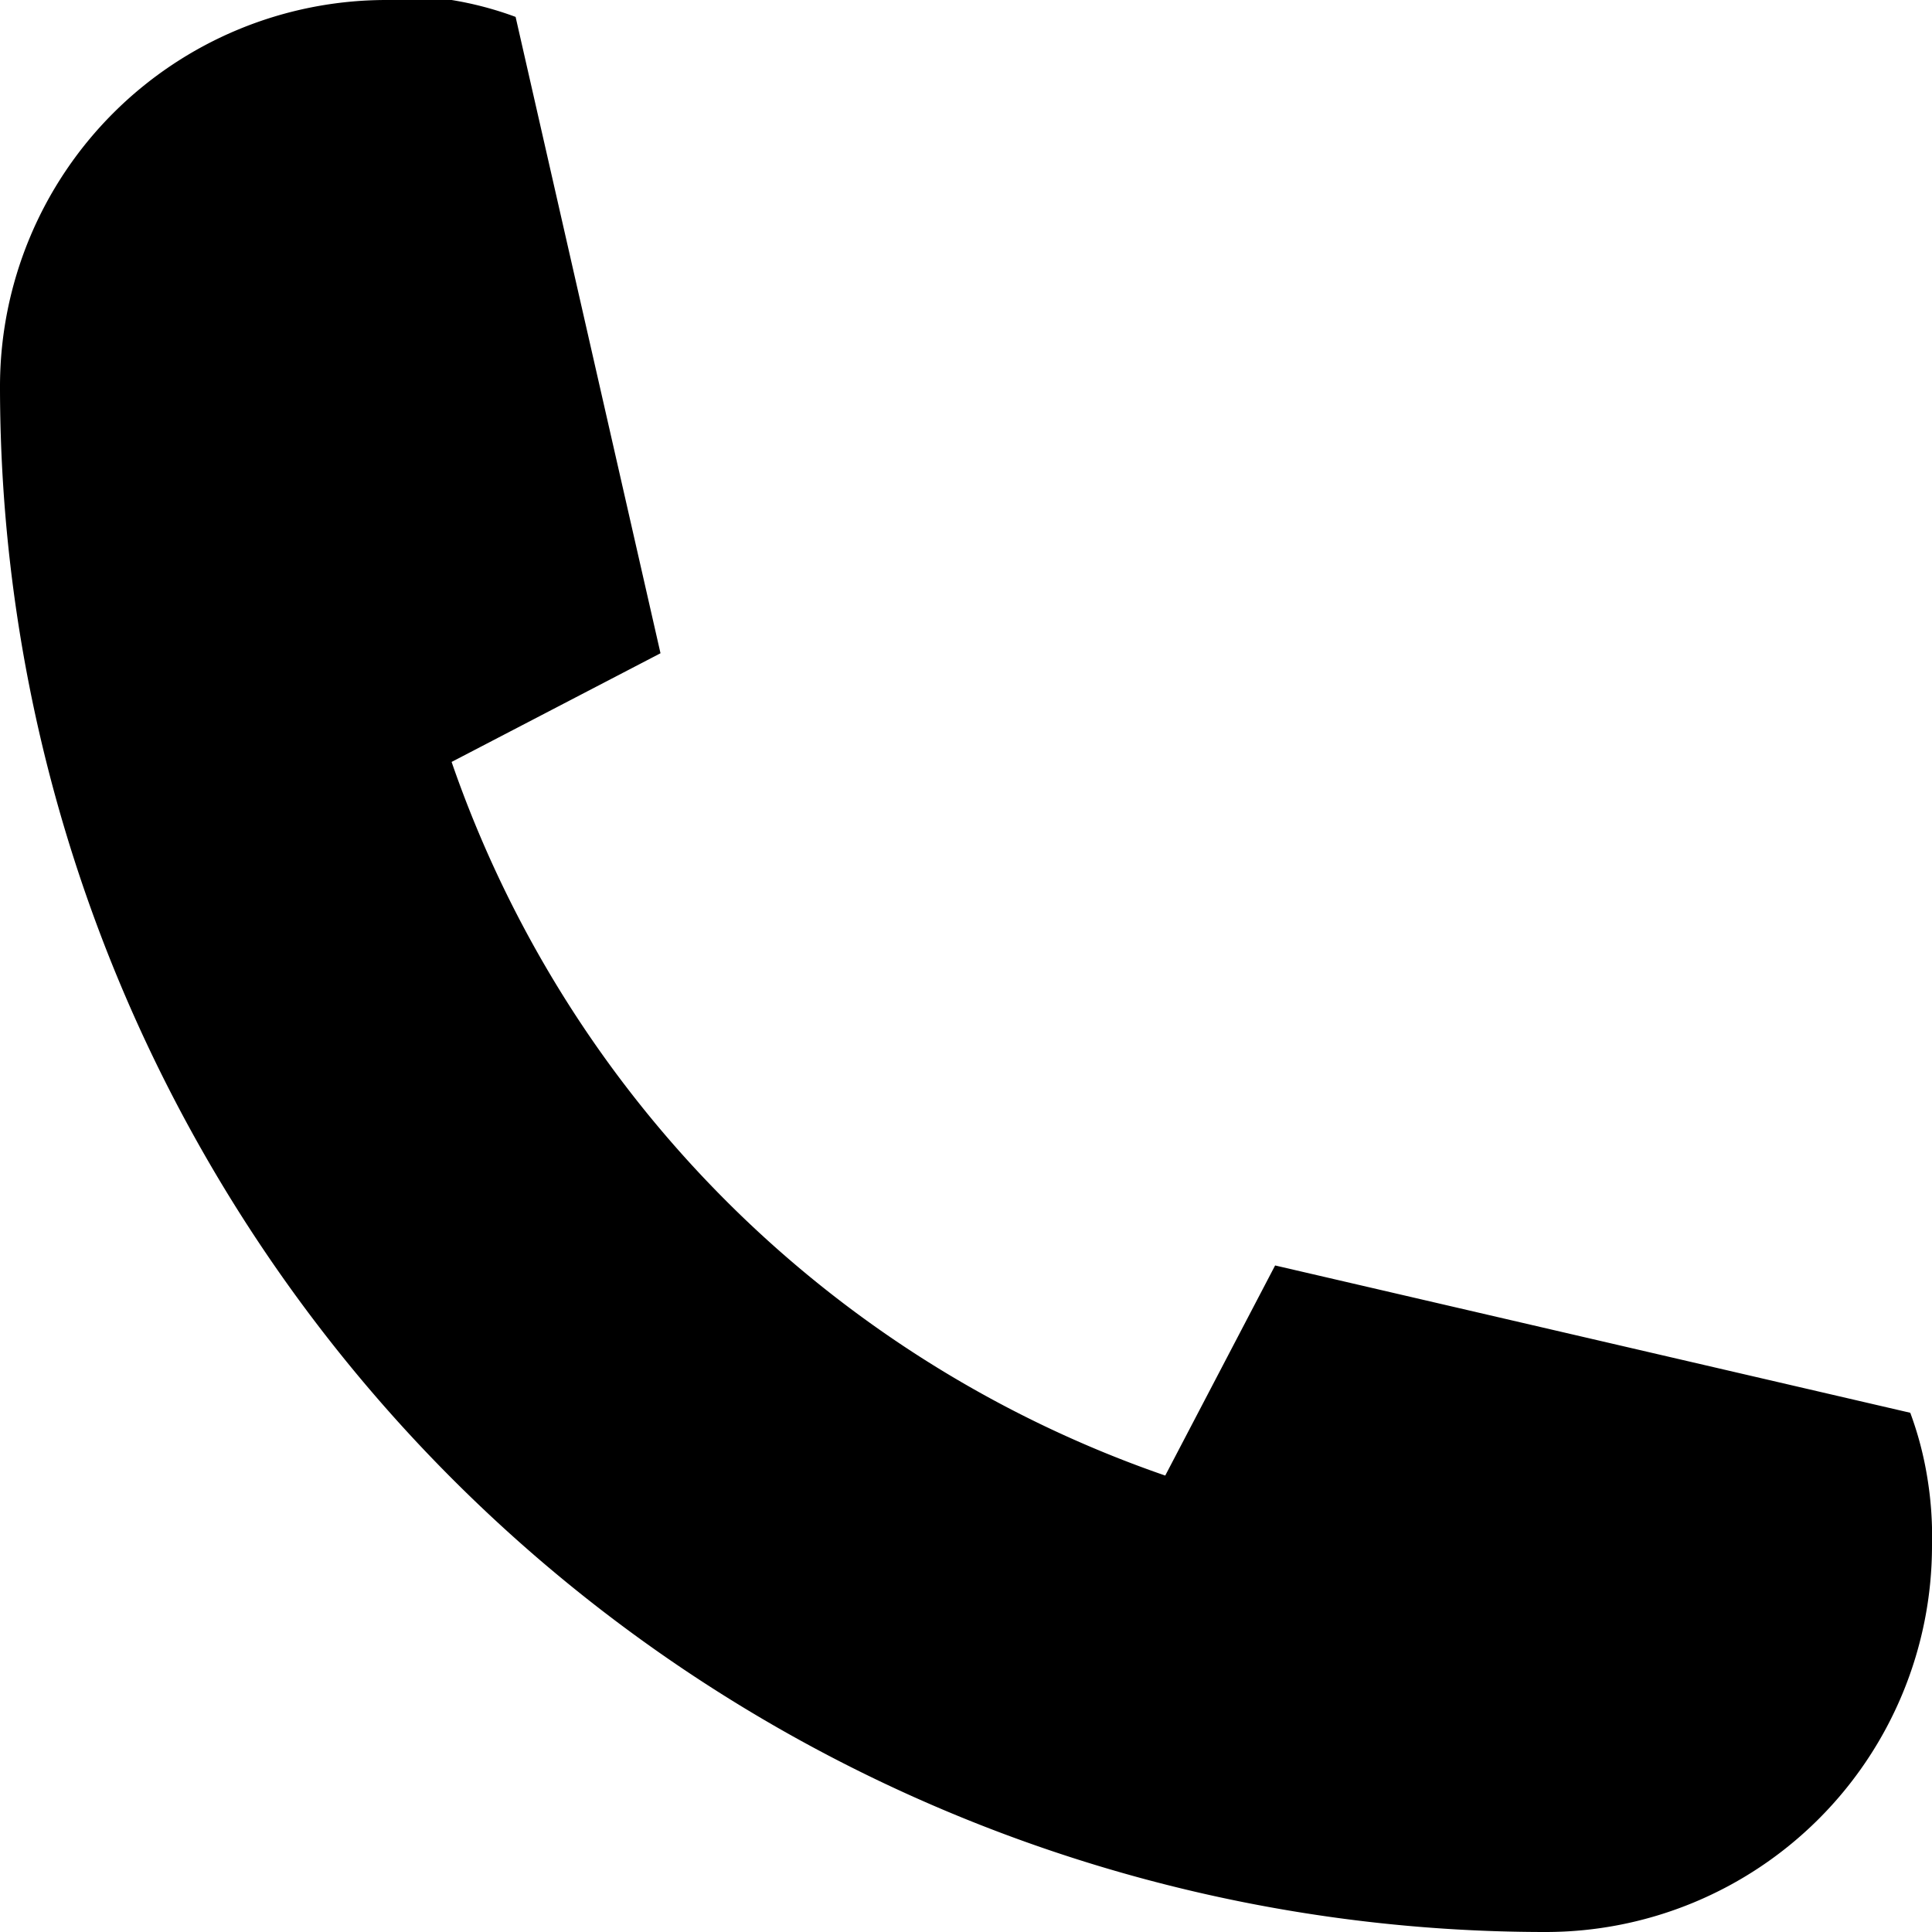 <svg xmlns="http://www.w3.org/2000/svg" width="16" height="16" viewBox="0 0 16 16">
  <path fill="currentColor" d="M16,12.8A3.2,3.2,0,0,1,12.8,16,12.8,12.8,0,0,1,0,3.2,3.2,3.2,0,0,1,3.2,0a3,3,0,0,1,.54,0,2.84,2.84,0,0,1,.53.14l1.2,5.27-1.73.9a9.55,9.55,0,0,0,5.91,5.91l.91-1.74,5.26,1.22a2.84,2.84,0,0,1,.14.53A3,3,0,0,1,16,12.8Z"/>
</svg>

